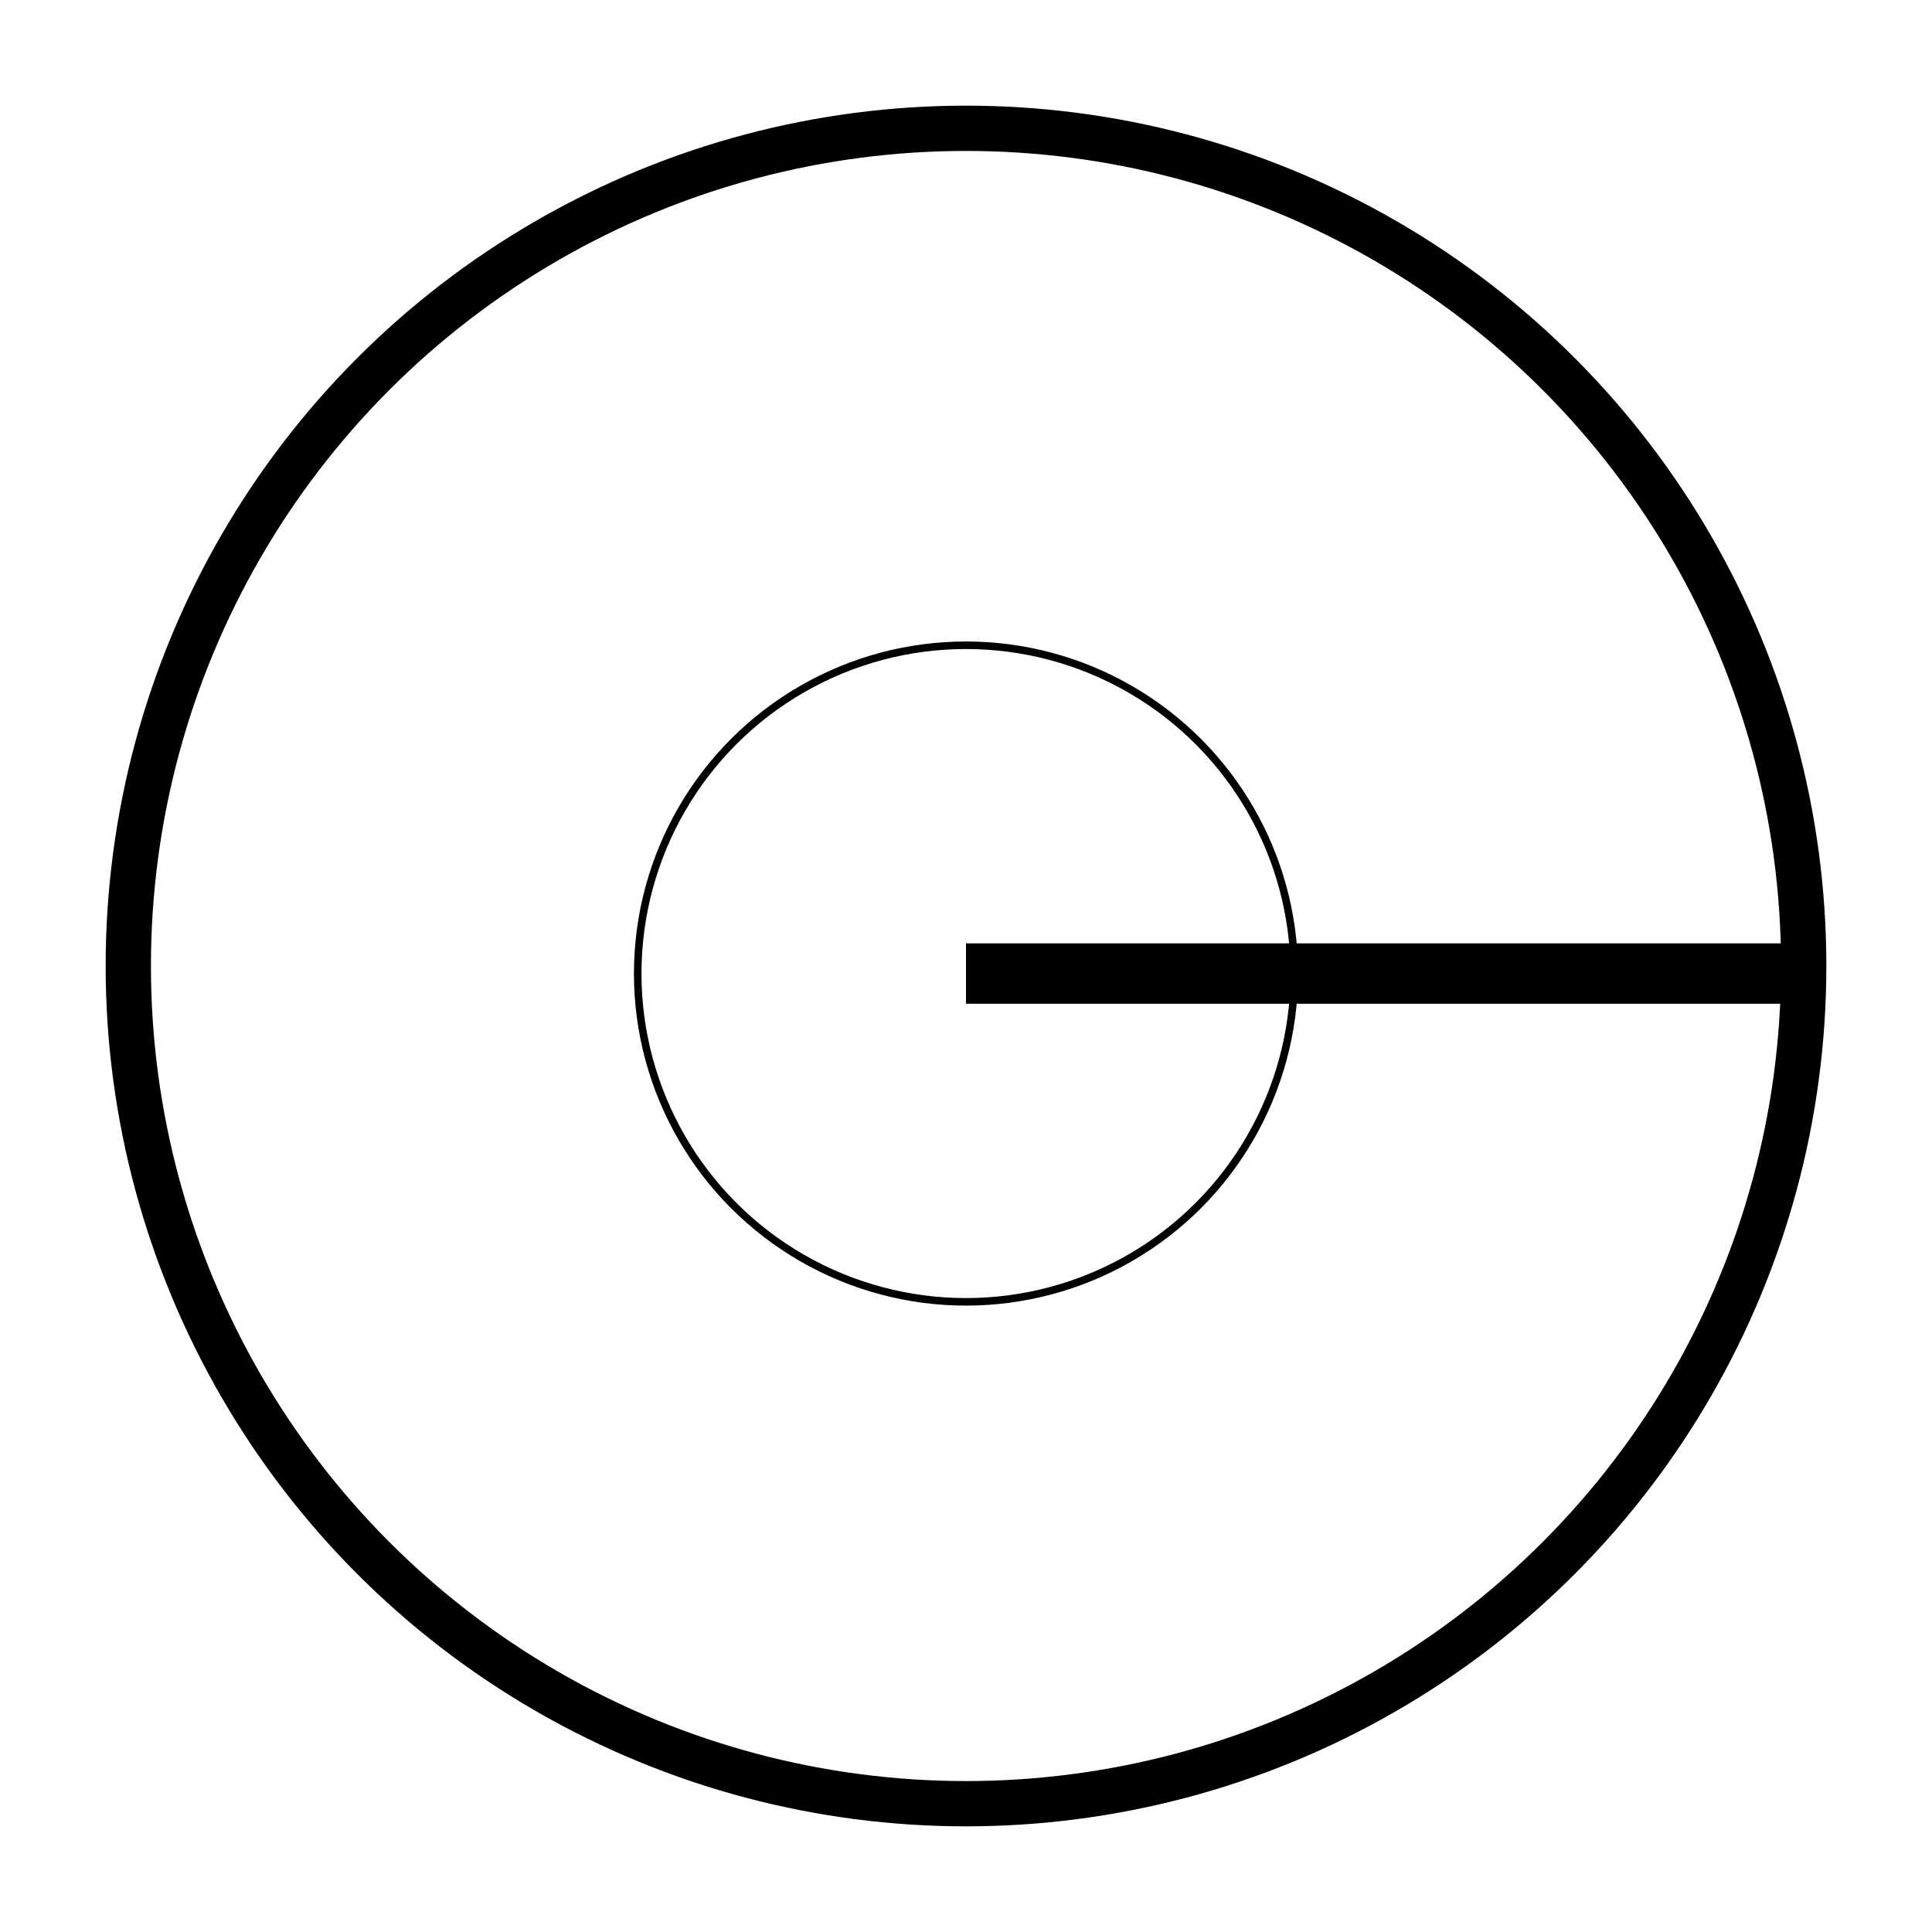 <?xml version="1.0" encoding="utf-8"?>
<!-- Generator: Adobe Illustrator 16.0.4, SVG Export Plug-In . SVG Version: 6.00 Build 0)  -->
<!DOCTYPE svg PUBLIC "-//W3C//DTD SVG 1.1//EN" "http://www.w3.org/Graphics/SVG/1.1/DTD/svg11.dtd">
<svg version="1.1" id="Layer_1" xmlns="http://www.w3.org/2000/svg" xmlns:xlink="http://www.w3.org/1999/xlink" x="0px" y="0px"
	 width="256px" height="256px" viewBox="0 0 256 256" enable-background="new 0 0 256 256" xml:space="preserve">
<circle fill="none" stroke="#000000" stroke-width="6" stroke-miterlimit="10" cx="128" cy="128" r="111"/>
<circle fill="none" stroke="#000000" stroke-miterlimit="10" cx="128" cy="129" r="43.5"/>
<line fill="none" stroke="#000000" stroke-width="8" stroke-miterlimit="10" x1="128" y1="129" x2="239" y2="129"/>
</svg>
